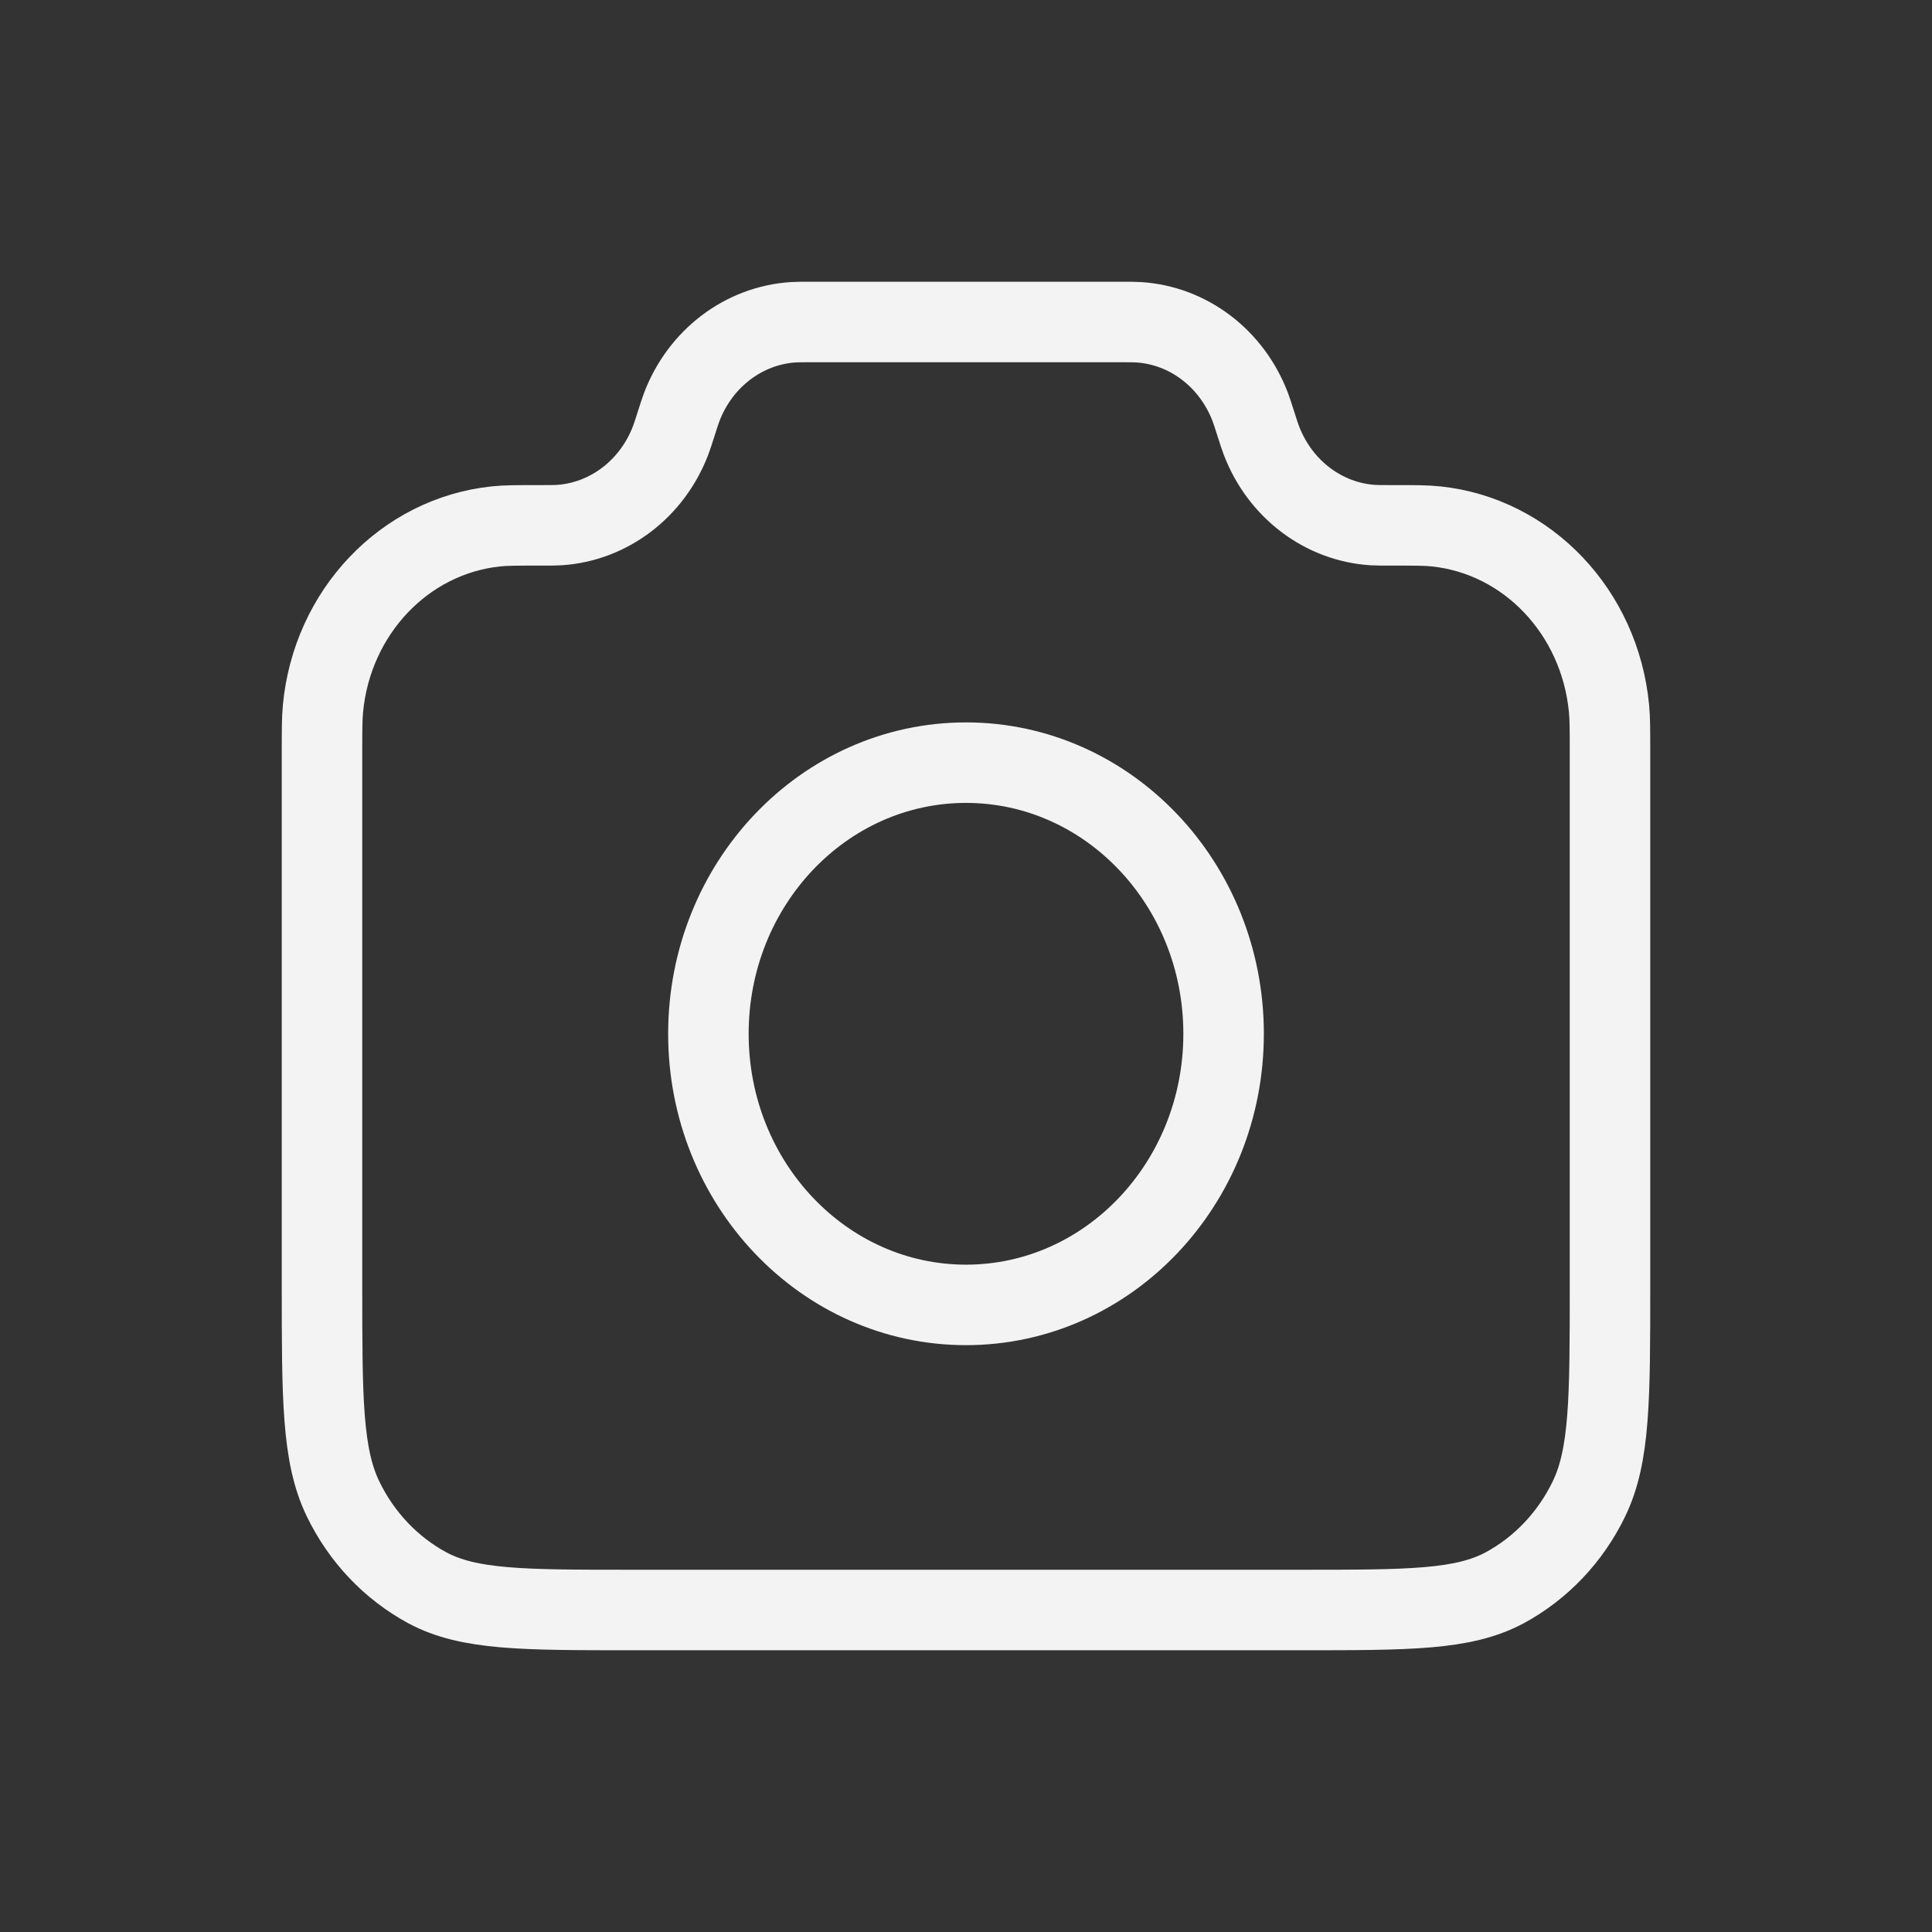 <svg width="24" height="24" viewBox="0 0 24 24" fill="none" xmlns="http://www.w3.org/2000/svg">
<rect x="0" y="0" width="24" height="24" fill="#333333" stroke="none"/>
<path d="M4 9.37C4 9.075 4 8.928 4.012 8.804C4.124 7.605 5.025 6.657 6.163 6.539C6.281 6.526 6.429 6.526 6.724 6.526C6.838 6.526 6.895 6.526 6.944 6.523C7.56 6.484 8.101 6.074 8.331 5.47C8.349 5.423 8.366 5.37 8.4 5.263C8.434 5.157 8.451 5.103 8.469 5.056C8.699 4.452 9.24 4.042 9.856 4.003C9.905 4 9.958 4 10.065 4H13.935C14.042 4 14.095 4 14.143 4.003C14.761 4.042 15.301 4.452 15.531 5.056C15.549 5.103 15.566 5.157 15.6 5.263C15.634 5.37 15.651 5.423 15.669 5.47C15.899 6.074 16.439 6.484 17.056 6.523C17.105 6.526 17.162 6.526 17.276 6.526C17.571 6.526 17.719 6.526 17.837 6.539C18.975 6.657 19.875 7.605 19.988 8.804C20 8.928 20 9.075 20 9.37V15.958C20 17.373 20 18.08 19.738 18.621C19.508 19.096 19.141 19.482 18.69 19.725C18.176 20 17.504 20 16.16 20H7.84C6.496 20 5.824 20 5.31 19.725C4.859 19.482 4.492 19.096 4.262 18.621C4 18.08 4 17.373 4 15.958V9.37Z" stroke="#F3F3F3" stroke-linecap="round" stroke-linejoin="round"/>
<path d="M12 16.21C13.767 16.21 15.2 14.702 15.2 12.842C15.2 10.982 13.767 9.474 12 9.474C10.233 9.474 8.8 10.982 8.8 12.842C8.8 14.702 10.233 16.21 12 16.21Z" stroke="#F3F3F3" stroke-linecap="round" stroke-linejoin="round"/>
</svg>

